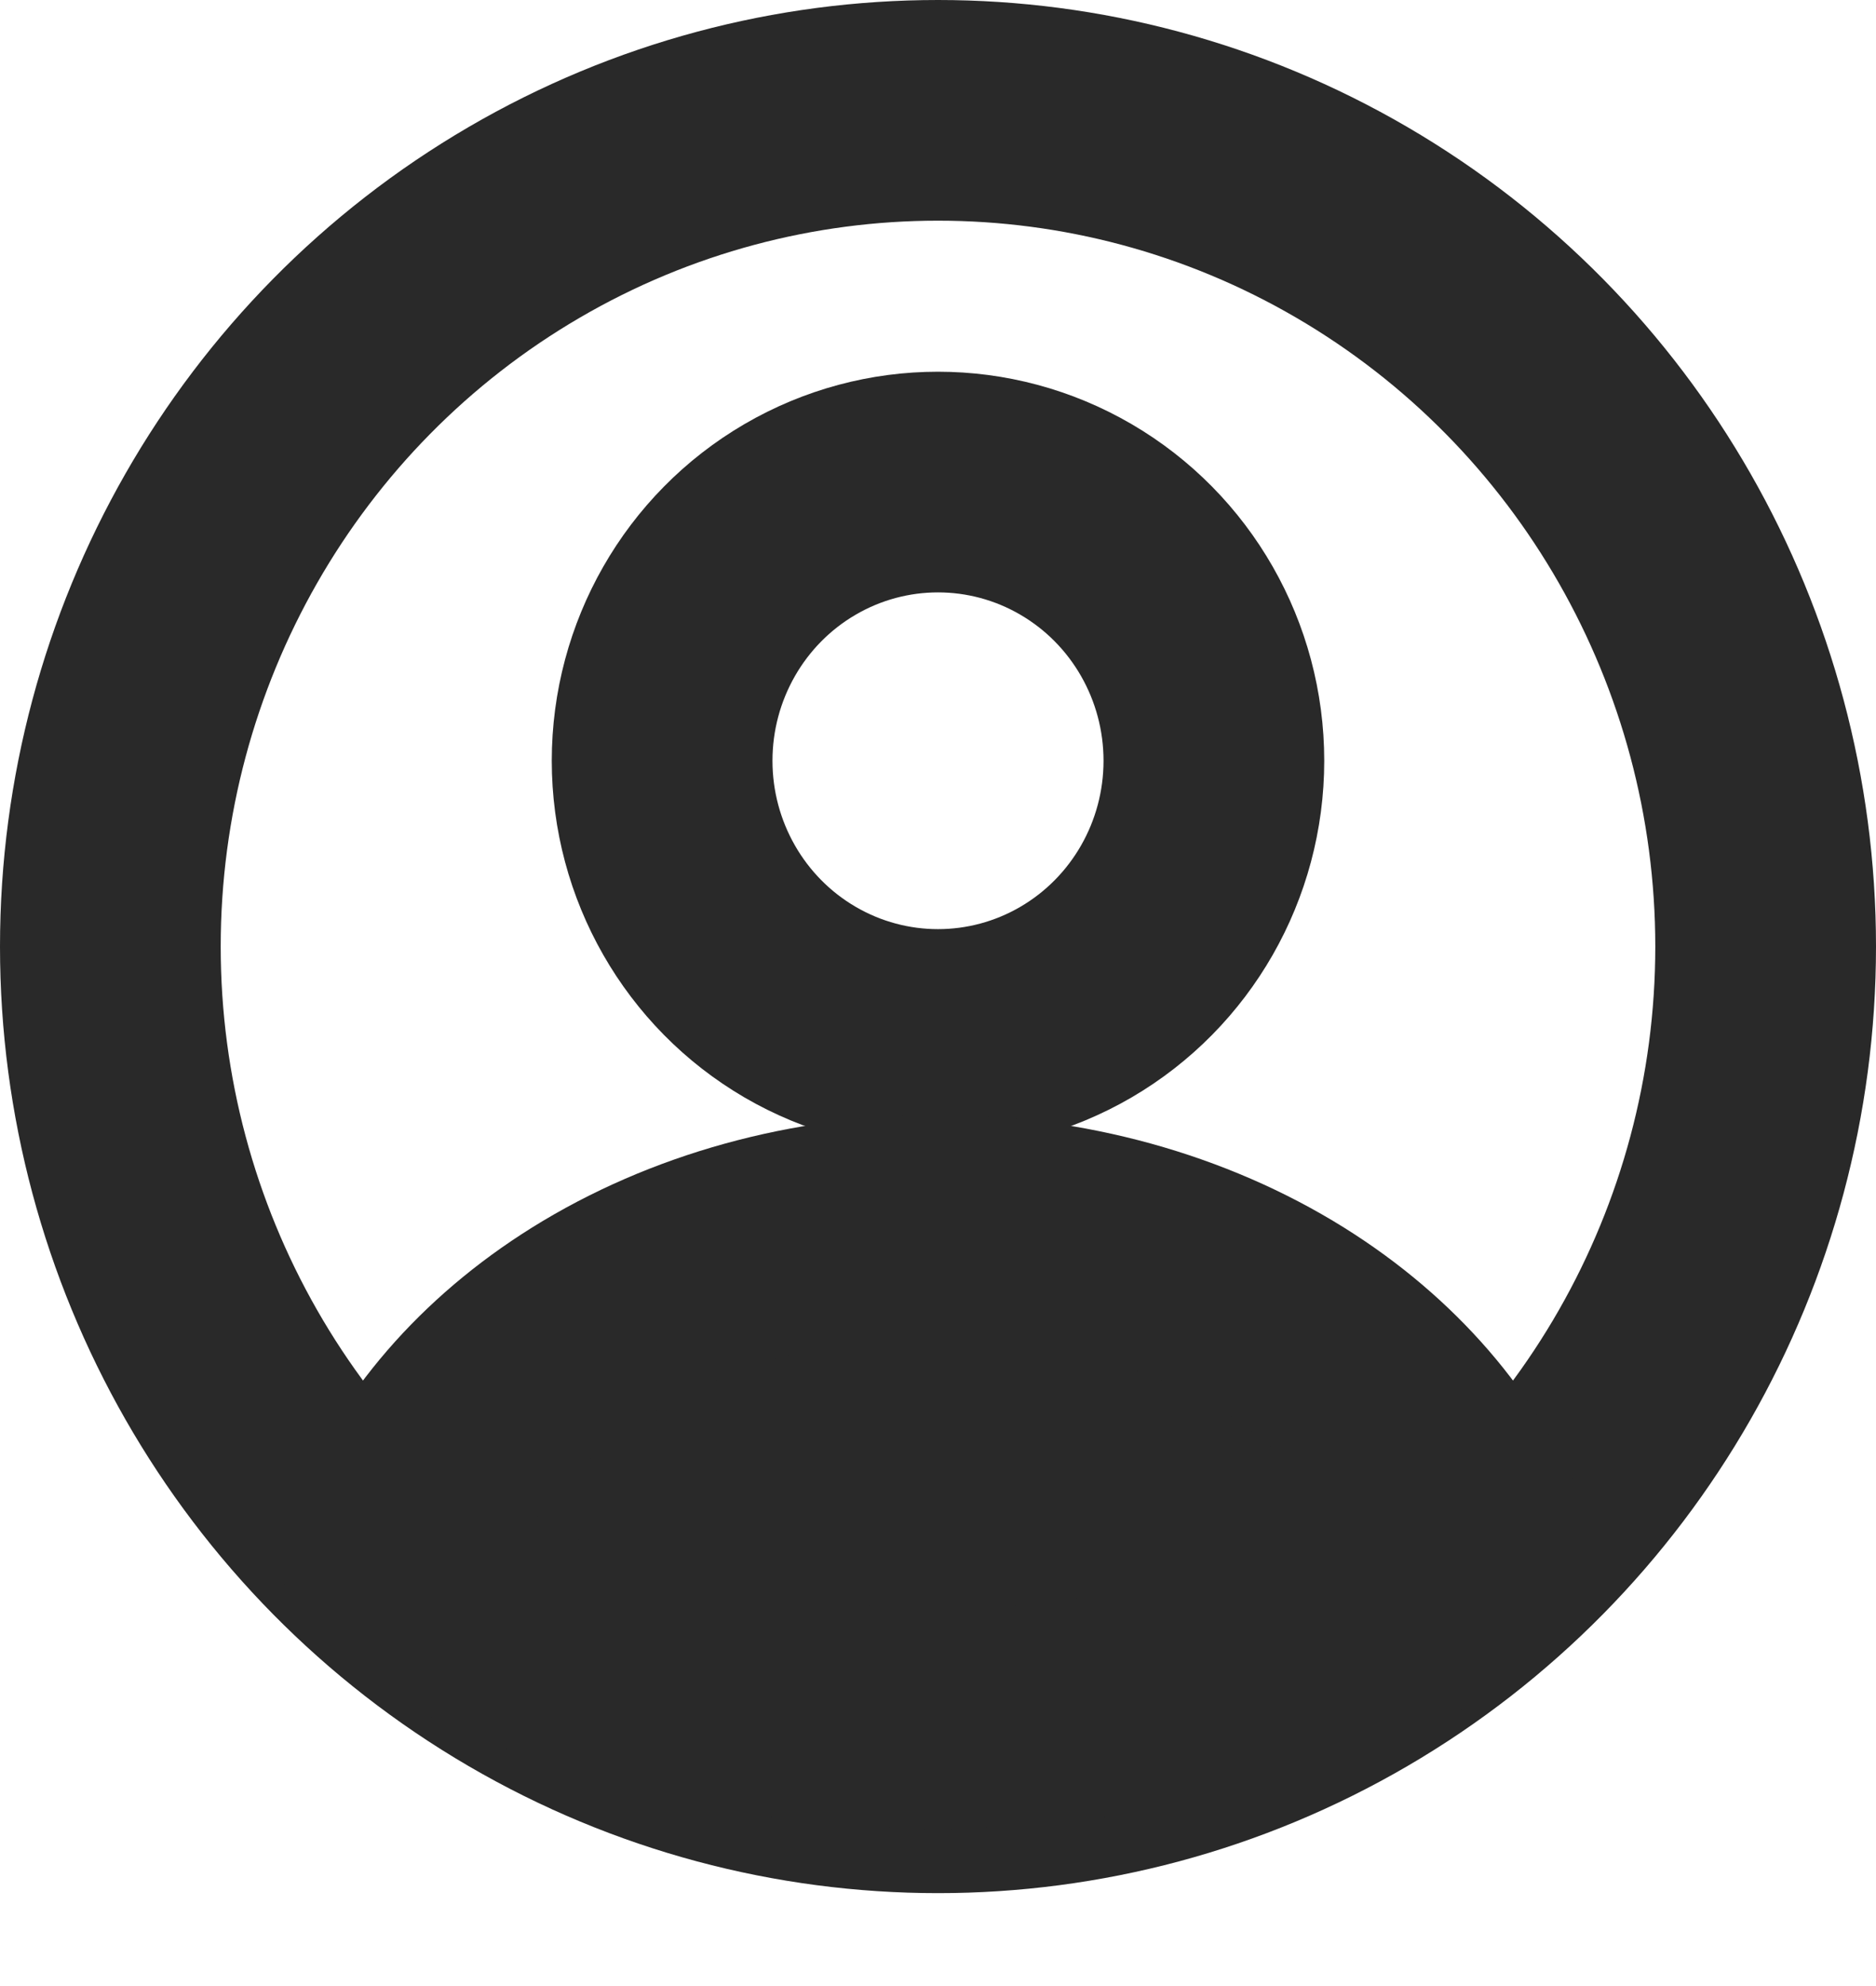 <svg width="17" height="18" viewBox="0 0 17 18" fill="none" xmlns="http://www.w3.org/2000/svg">
<ellipse cx="8.5" cy="6.895" rx="2.5" ry="2.526" stroke="#292929" stroke-width="2" stroke-linecap="round"/>
<ellipse cx="8.5" cy="8.579" rx="7.5" ry="7.579" stroke="#292929" stroke-width="2"/>
<path d="M13.32 14.326C13.425 14.268 13.474 14.144 13.43 14.033C13.109 13.217 12.489 12.499 11.651 11.975C10.747 11.411 9.639 11.105 8.5 11.105C7.36 11.105 6.253 11.411 5.349 11.975C4.51 12.499 3.891 13.217 3.57 14.033C3.526 14.144 3.575 14.268 3.68 14.326C6.678 15.989 10.322 15.989 13.32 14.326Z" fill="#292929" stroke="#292929" stroke-width="2" stroke-linecap="round"/>
</svg>
